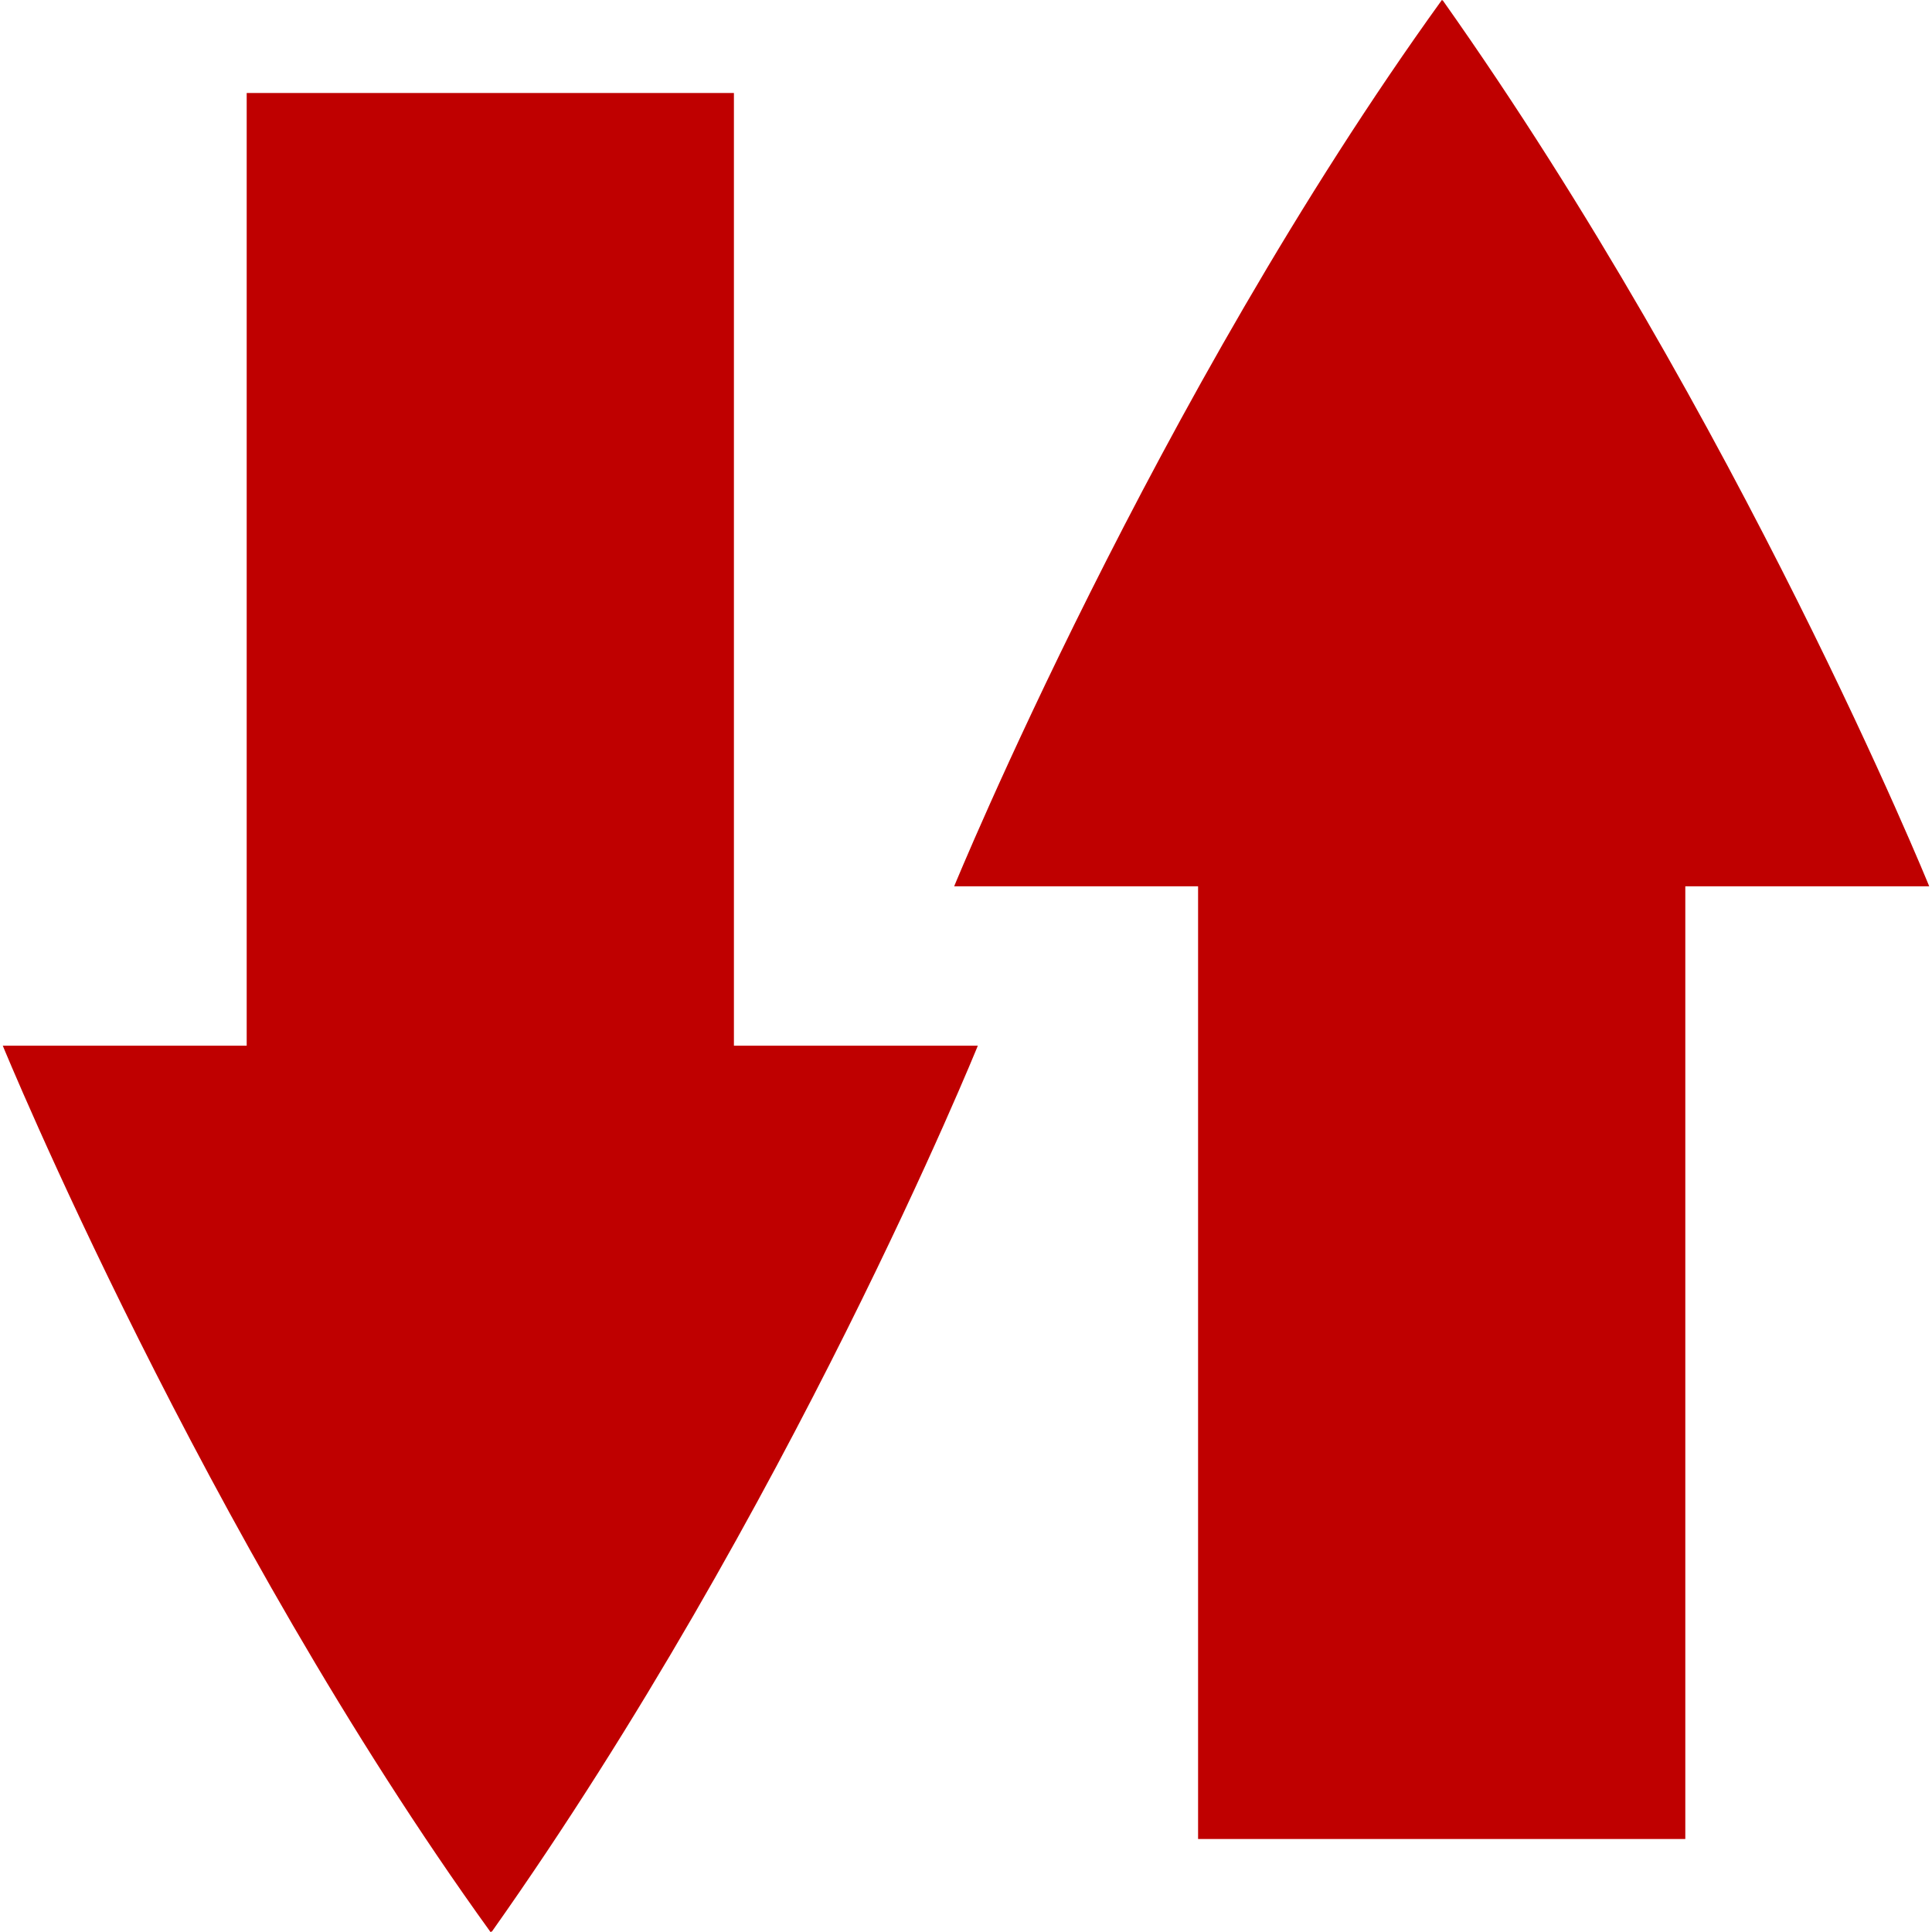 
<svg xmlns="http://www.w3.org/2000/svg" xmlns:xlink="http://www.w3.org/1999/xlink" width="16px" height="16px" viewBox="0 0 16 16" version="1.1">
<g id="surface1">
<path style=" stroke:none;fill-rule:evenodd;fill:#bf0000;fill-opacity:1;" d="M 2.043 0.77 L 2.043 8.66 L 0.023 8.66 C 0.023 8.66 1.68 12.699 4.062 16 C 4.062 16 4.066 16 4.066 16 C 4.066 16 4.066 15.996 4.07 15.996 C 4.07 15.996 4.074 15.996 4.074 15.996 C 6.535 12.516 8.098 8.66 8.098 8.66 L 6.078 8.66 L 6.078 0.77 Z M 9.922 15.23 L 9.922 7.34 L 7.902 7.34 C 7.902 7.34 9.559 3.301 11.941 0 C 11.945 0 11.945 0.004 11.945 0.004 C 11.945 0.004 11.949 0.004 11.949 0.004 C 14.41 3.484 15.977 7.34 15.977 7.34 L 13.957 7.34 L 13.957 15.23 Z M 9.922 15.23 "/>
</g>
</svg>
